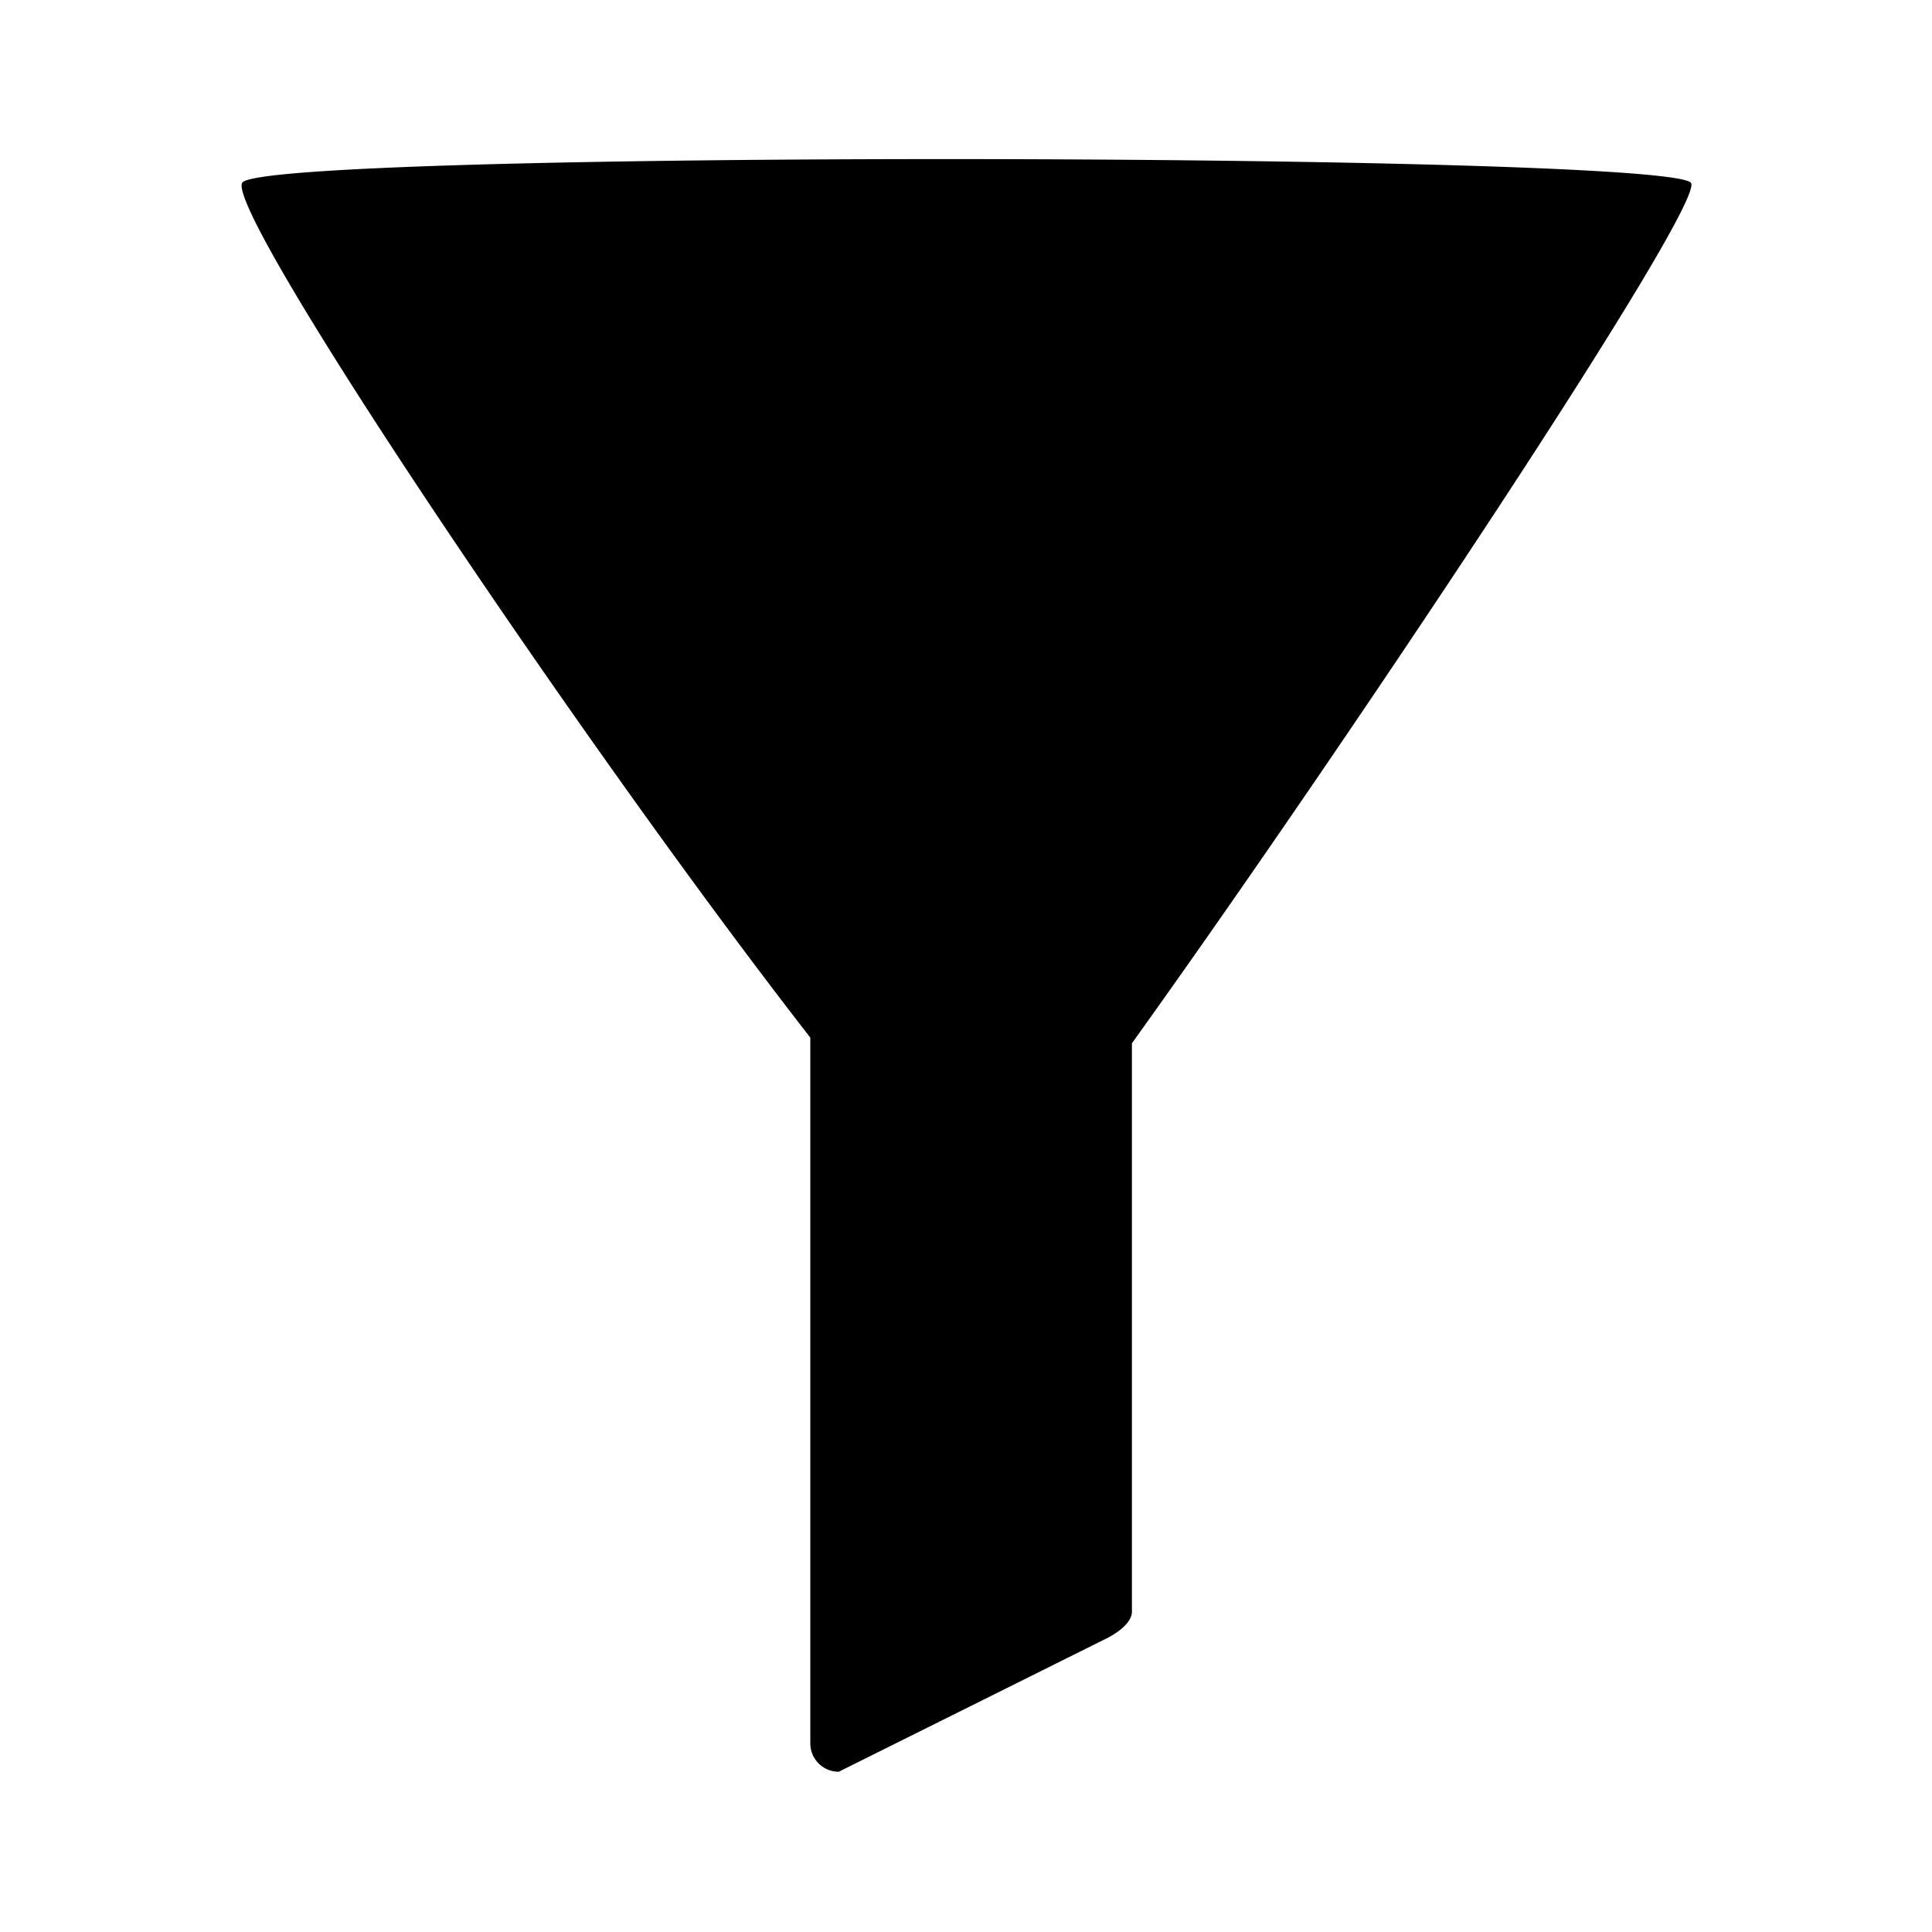 <svg id="Layer_1" data-name="Layer 1" xmlns="http://www.w3.org/2000/svg" viewBox="0 0 17 17"><title>Icons</title><path d="M14.88,1.61c-.19-.27-12.62-.29-12.75,0s3,4.95,5,7.52v6.21a.25.25,0,0,0,.25.25l2.33-1.16s.25-.11.25-.25v-5C11.84,6.56,15,1.81,14.88,1.61Z"/></svg>